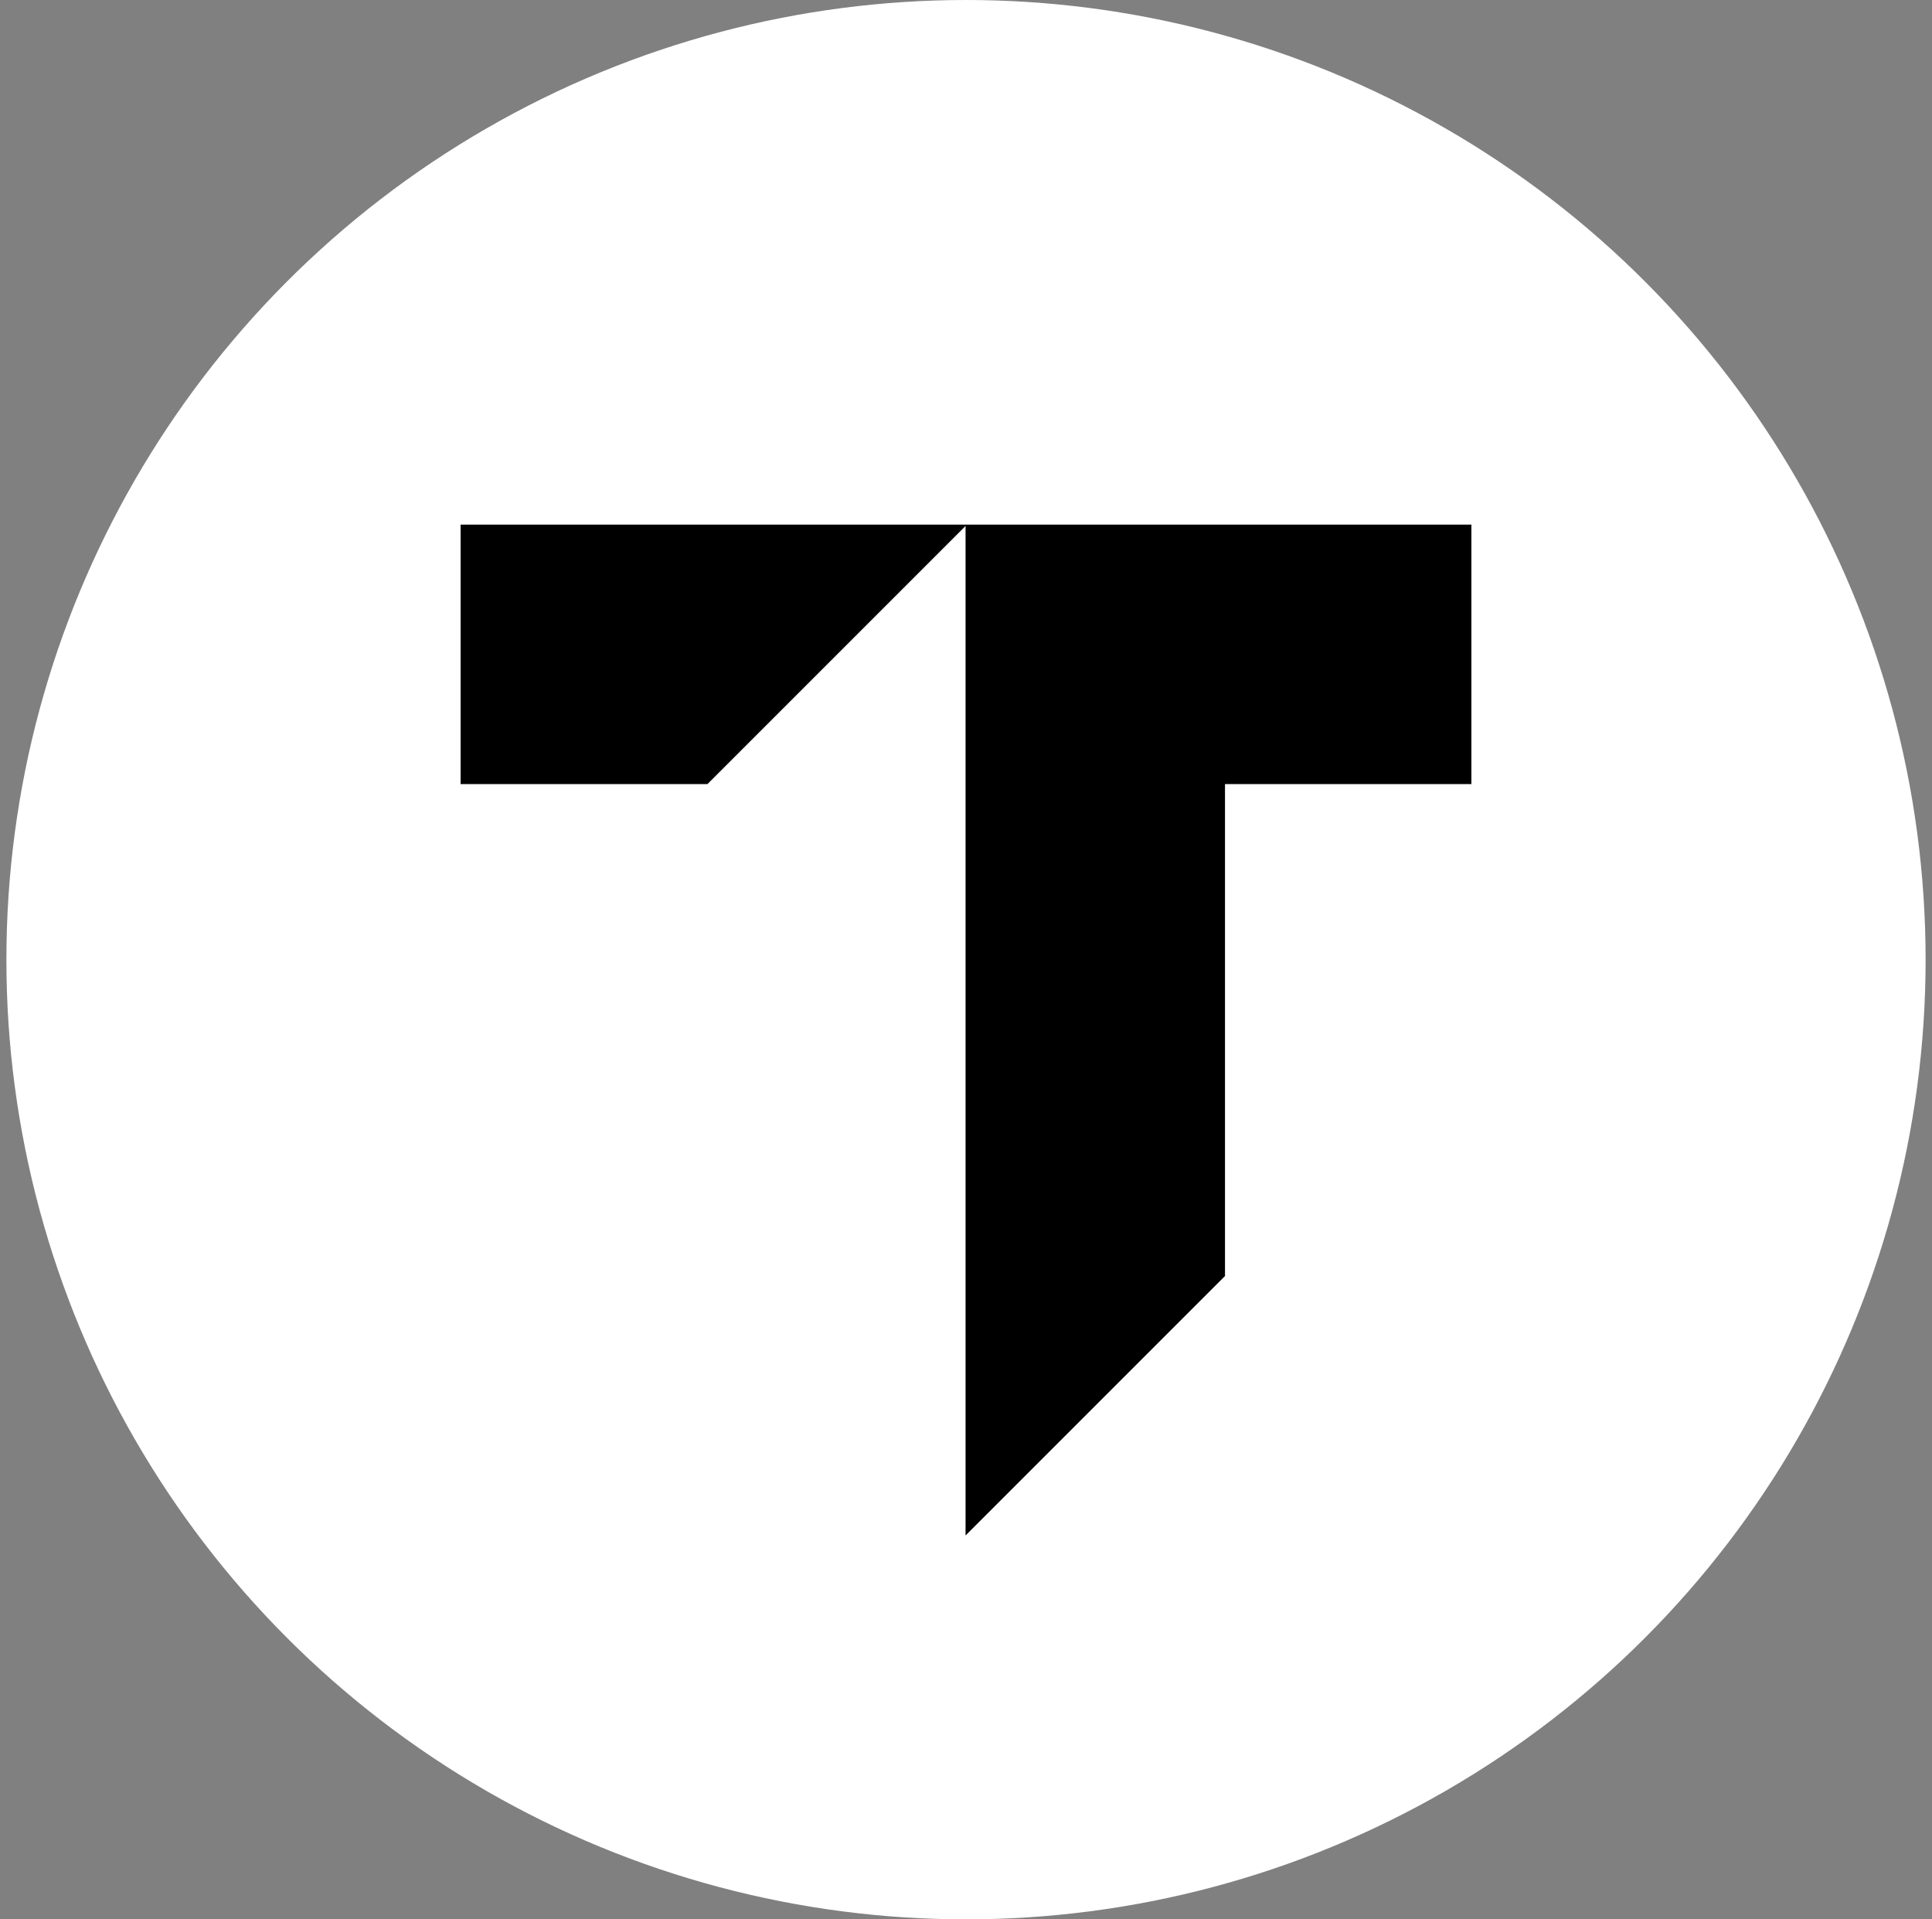 <svg width="151" height="150" viewBox="0 0 151 150" fill="none" xmlns="http://www.w3.org/2000/svg">
<rect x="0" y="0" width="151" height="150" fill="#808080" stroke="none"/>
<circle cx="75.5" cy="75" r="75" fill="white"/>
<path d="M115 41H95.742H75.465H36V61.277H55.292L75.465 41.105V120L95.742 99.723V61.277H115V41Z" fill="black"/>
</svg>

